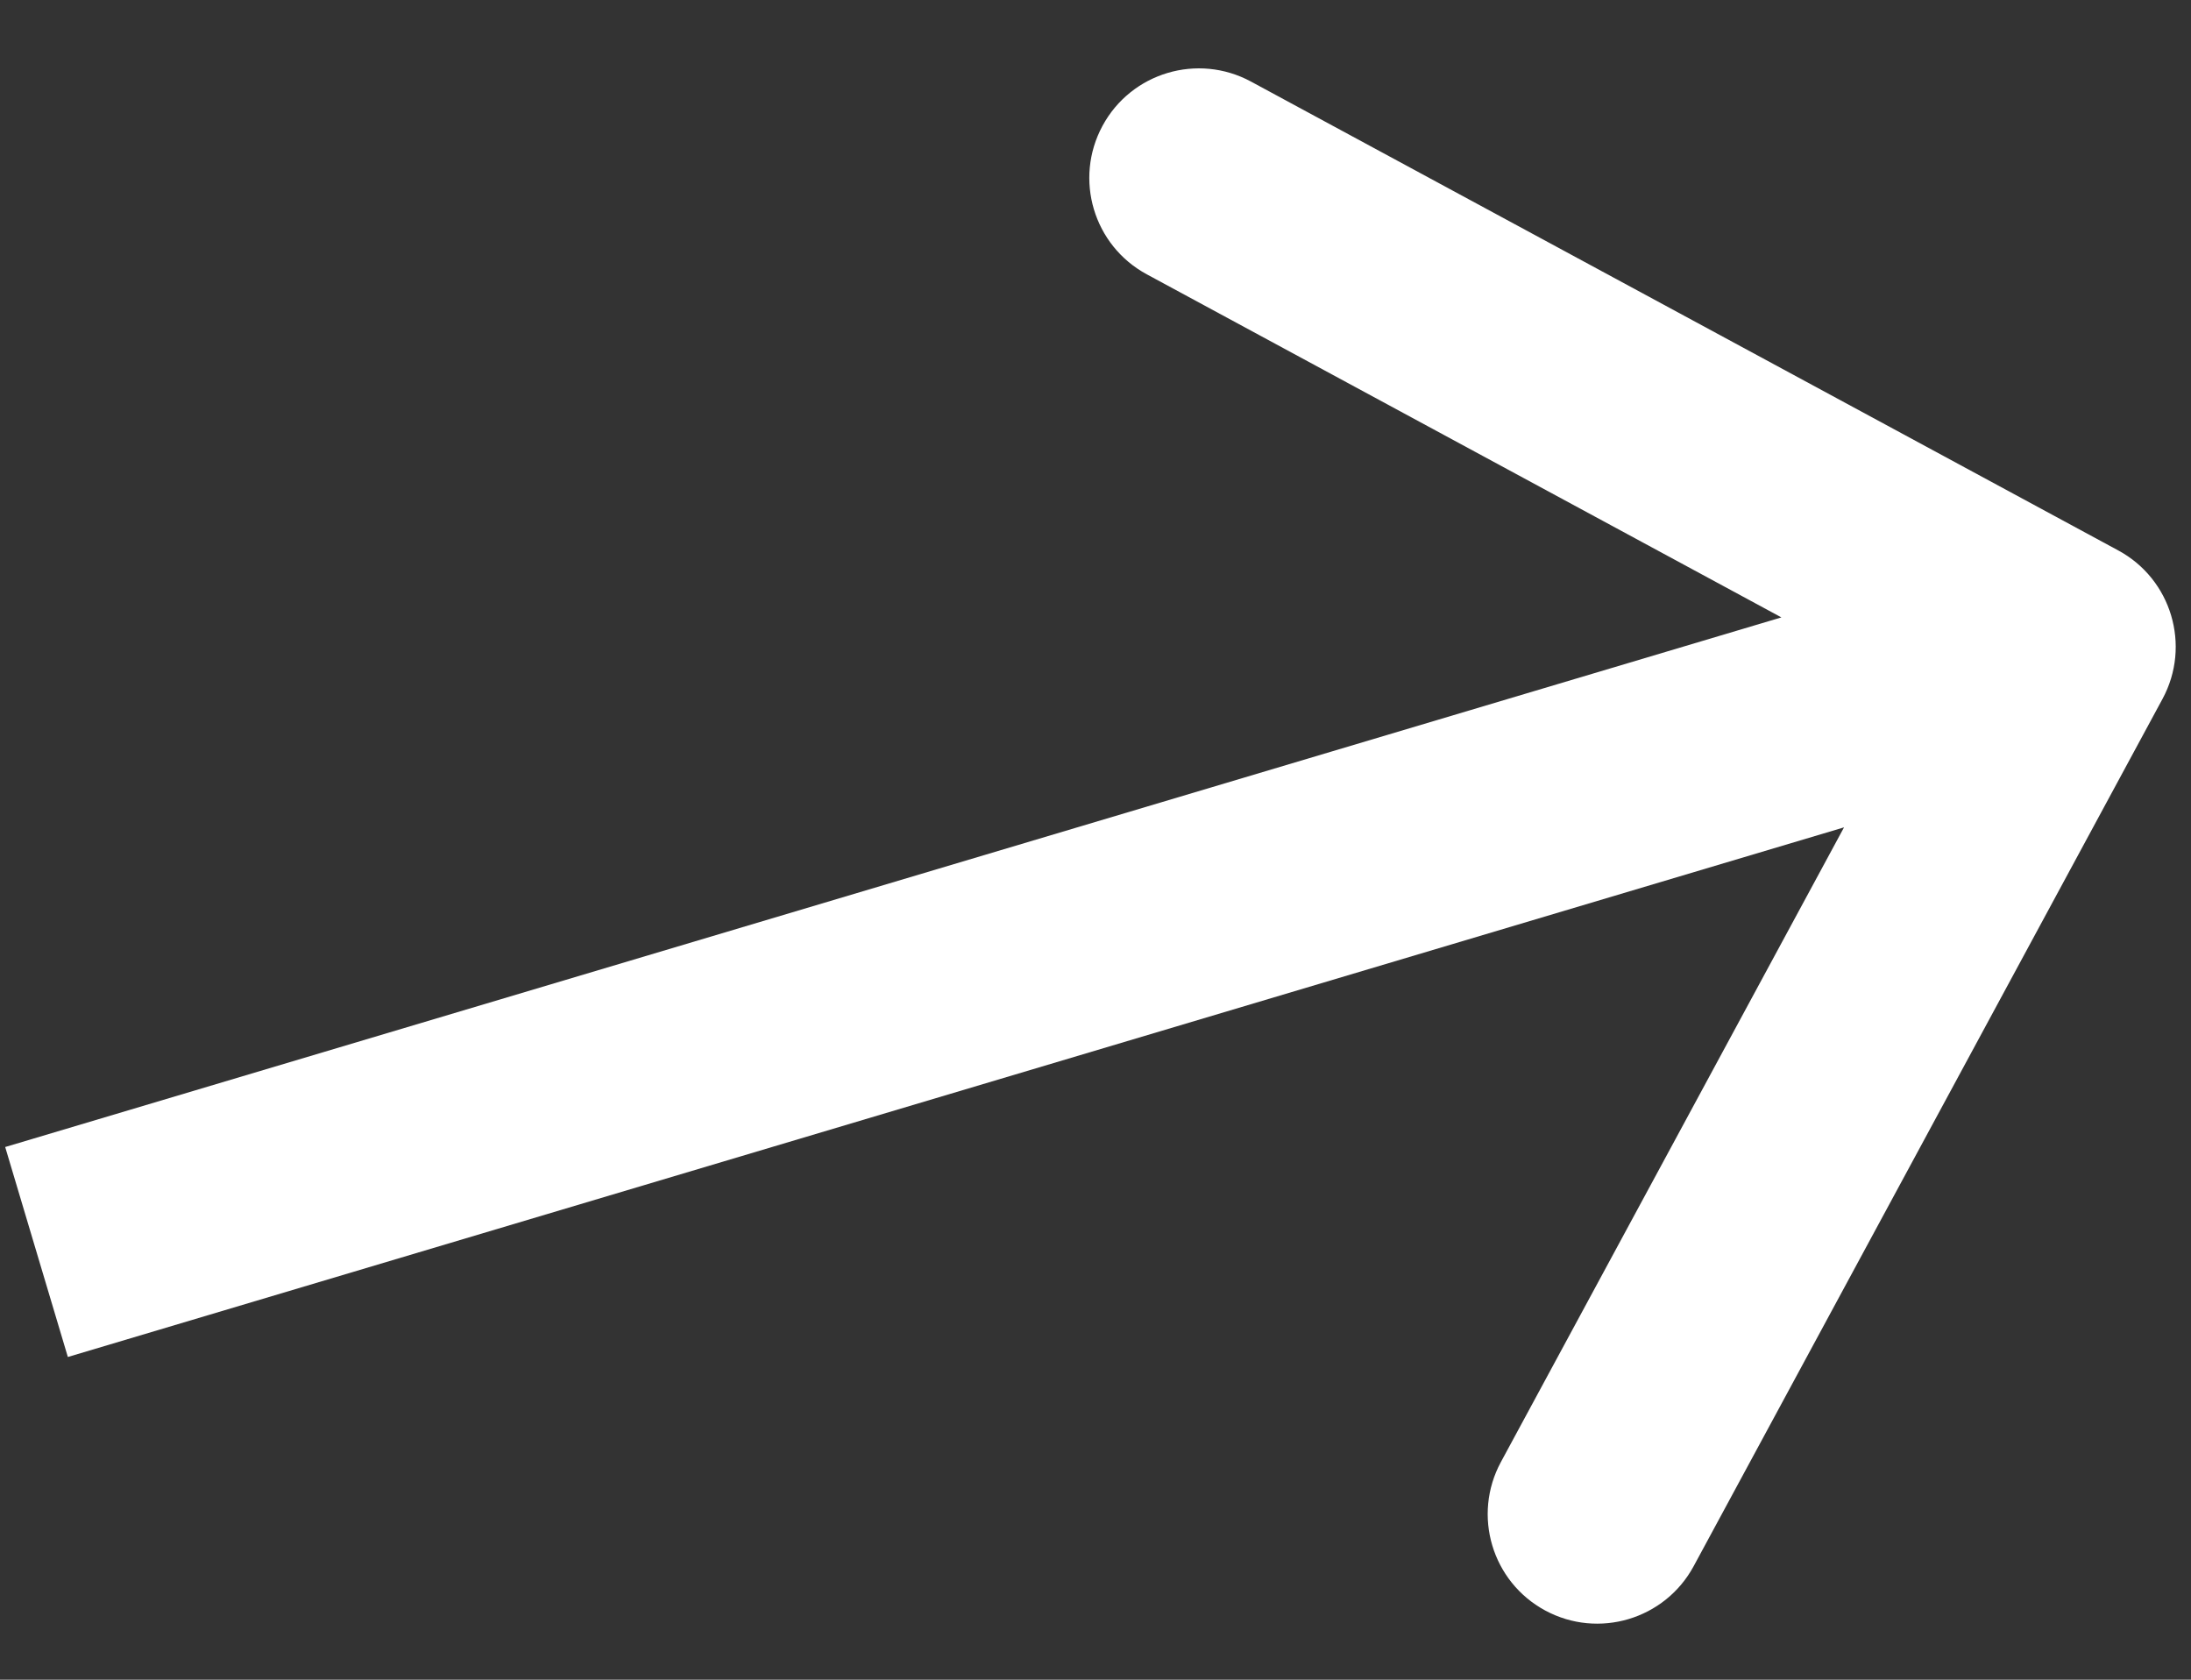 <svg width="30" height="23" viewBox="0 0 30 23" fill="none" xmlns="http://www.w3.org/2000/svg">
<rect x="0" y="0" width="30" height="23" fill="#333333" stroke="none"/>
<path d="M29.61 9.57C30.004 8.841 29.733 7.931 29.004 7.537L17.129 1.117C16.4 0.723 15.49 0.994 15.096 1.723C14.702 2.452 14.973 3.362 15.702 3.756L26.258 9.463L20.551 20.019C20.157 20.748 20.428 21.658 21.157 22.052C21.886 22.446 22.796 22.174 23.19 21.446L29.61 9.57ZM0.929 18.581L28.72 10.294L27.862 7.419L0.071 15.706L0.929 18.581Z" fill="white"/>
</svg>
